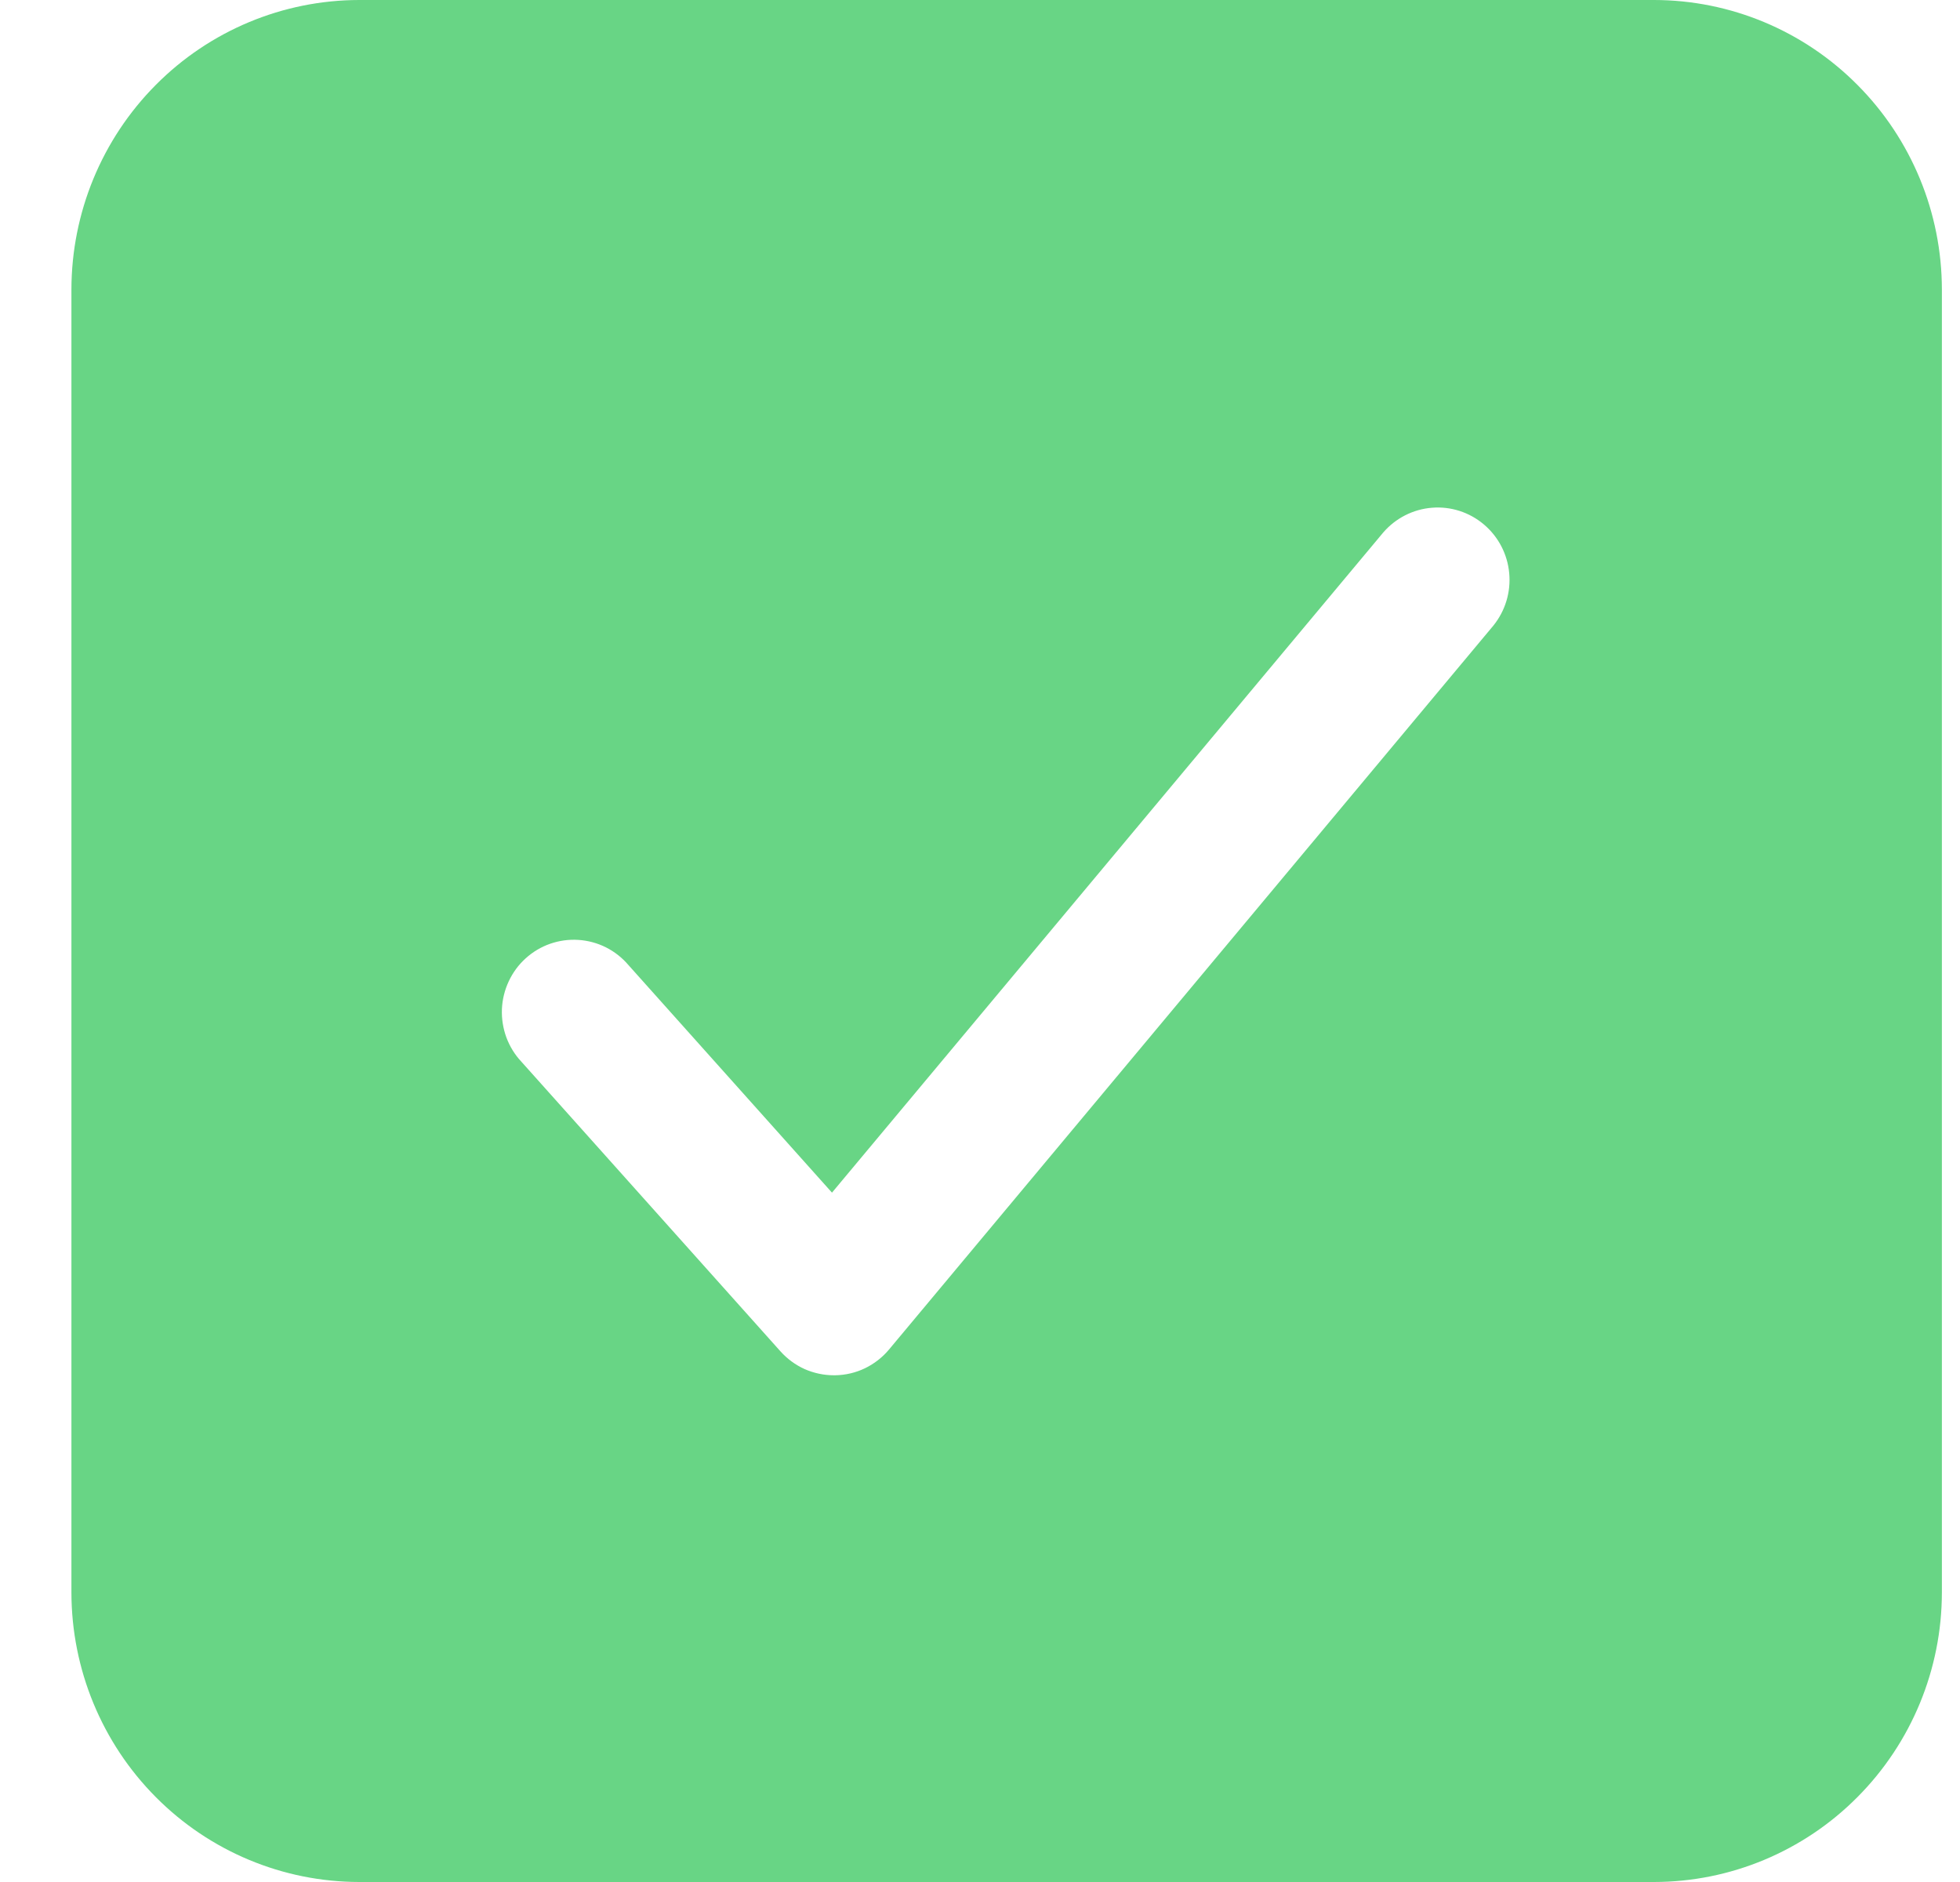 <svg width="25" height="24" viewBox="0 0 25 24" fill="none" xmlns="http://www.w3.org/2000/svg">
<path d="M21.098 0H4.582C3.608 0.001 2.675 0.39 1.987 1.083C1.299 1.775 0.912 2.713 0.911 3.692V20.308C0.912 21.287 1.299 22.225 1.987 22.917C2.675 23.61 3.608 23.999 4.582 24H21.098C22.071 23.999 23.004 23.61 23.692 22.917C24.381 22.225 24.768 21.287 24.769 20.308V3.692C24.768 2.713 24.381 1.775 23.692 1.083C23.004 0.39 22.071 0.001 21.098 0ZM19.048 7.978L11.34 17.209C11.256 17.31 11.15 17.392 11.032 17.449C10.913 17.506 10.784 17.536 10.652 17.538H10.636C10.508 17.538 10.381 17.511 10.263 17.459C10.146 17.406 10.041 17.329 9.955 17.233L6.651 13.54C6.567 13.451 6.502 13.345 6.459 13.23C6.417 13.115 6.397 12.992 6.402 12.869C6.407 12.746 6.437 12.626 6.489 12.514C6.541 12.403 6.614 12.303 6.705 12.221C6.796 12.139 6.902 12.075 7.018 12.035C7.133 11.995 7.256 11.978 7.378 11.986C7.5 11.994 7.619 12.026 7.729 12.081C7.838 12.136 7.935 12.212 8.015 12.306L10.612 15.209L17.643 6.791C17.801 6.608 18.024 6.494 18.264 6.475C18.504 6.455 18.743 6.532 18.927 6.688C19.112 6.844 19.228 7.067 19.25 7.308C19.273 7.55 19.2 7.79 19.048 7.978Z" fill="#68D585"/>
</svg>
